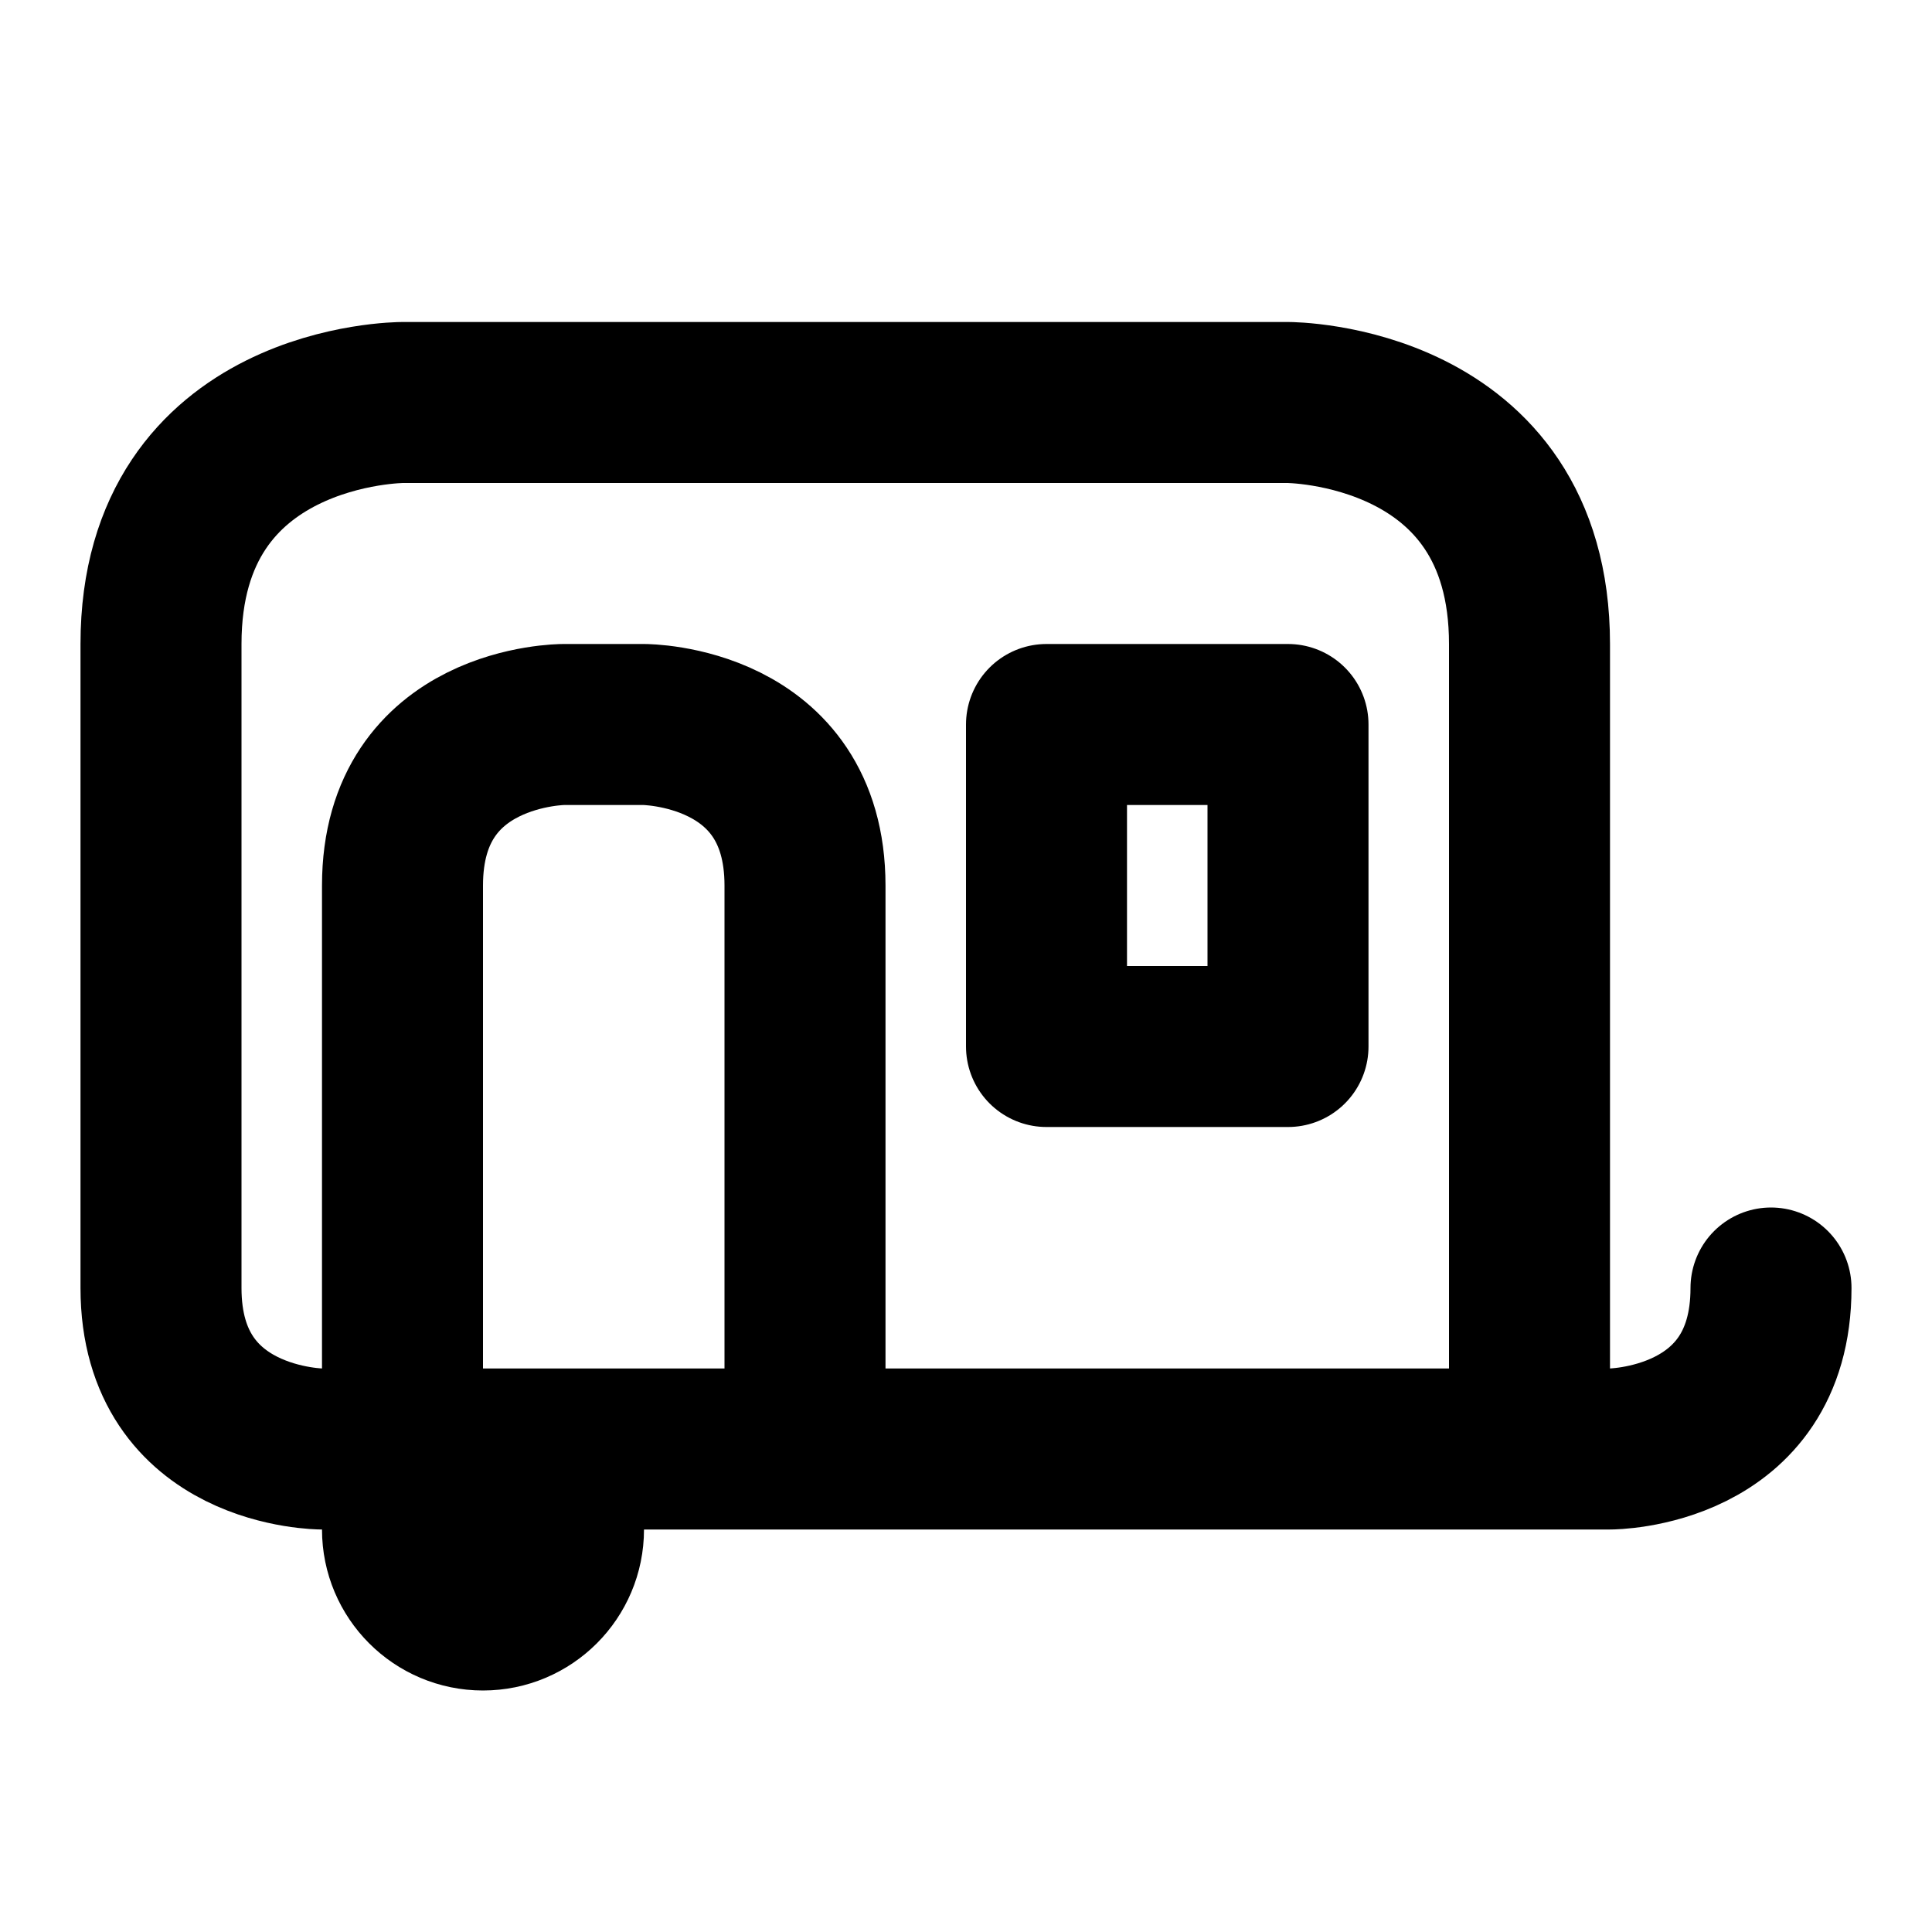 <svg xmlns="http://www.w3.org/2000/svg" viewBox="0 0 24 24" width="1em" height="1em">
    <path fill="none" stroke="currentColor" stroke-linecap="round" stroke-linejoin="round" stroke-width="2" d="M19 17L19 8C19 5 16 5 16 5L5 5C5 5 2 5 2 8L2 16C2 18 4 18 4 18L20 18C20 18 22 18 22 16M5 19C5 18.448 5.448 18 6 18C6.552 18 7 18.448 7 19C7 19.552 6.552 20 6 20C5.448 20 5 19.552 5 19ZM5 17L5 11C5 9 7 9 7 9L8 9C8 9 10 9 10 11L10 17M13 9L13 13L16 13L16 9L13 9Z"/>
</svg>